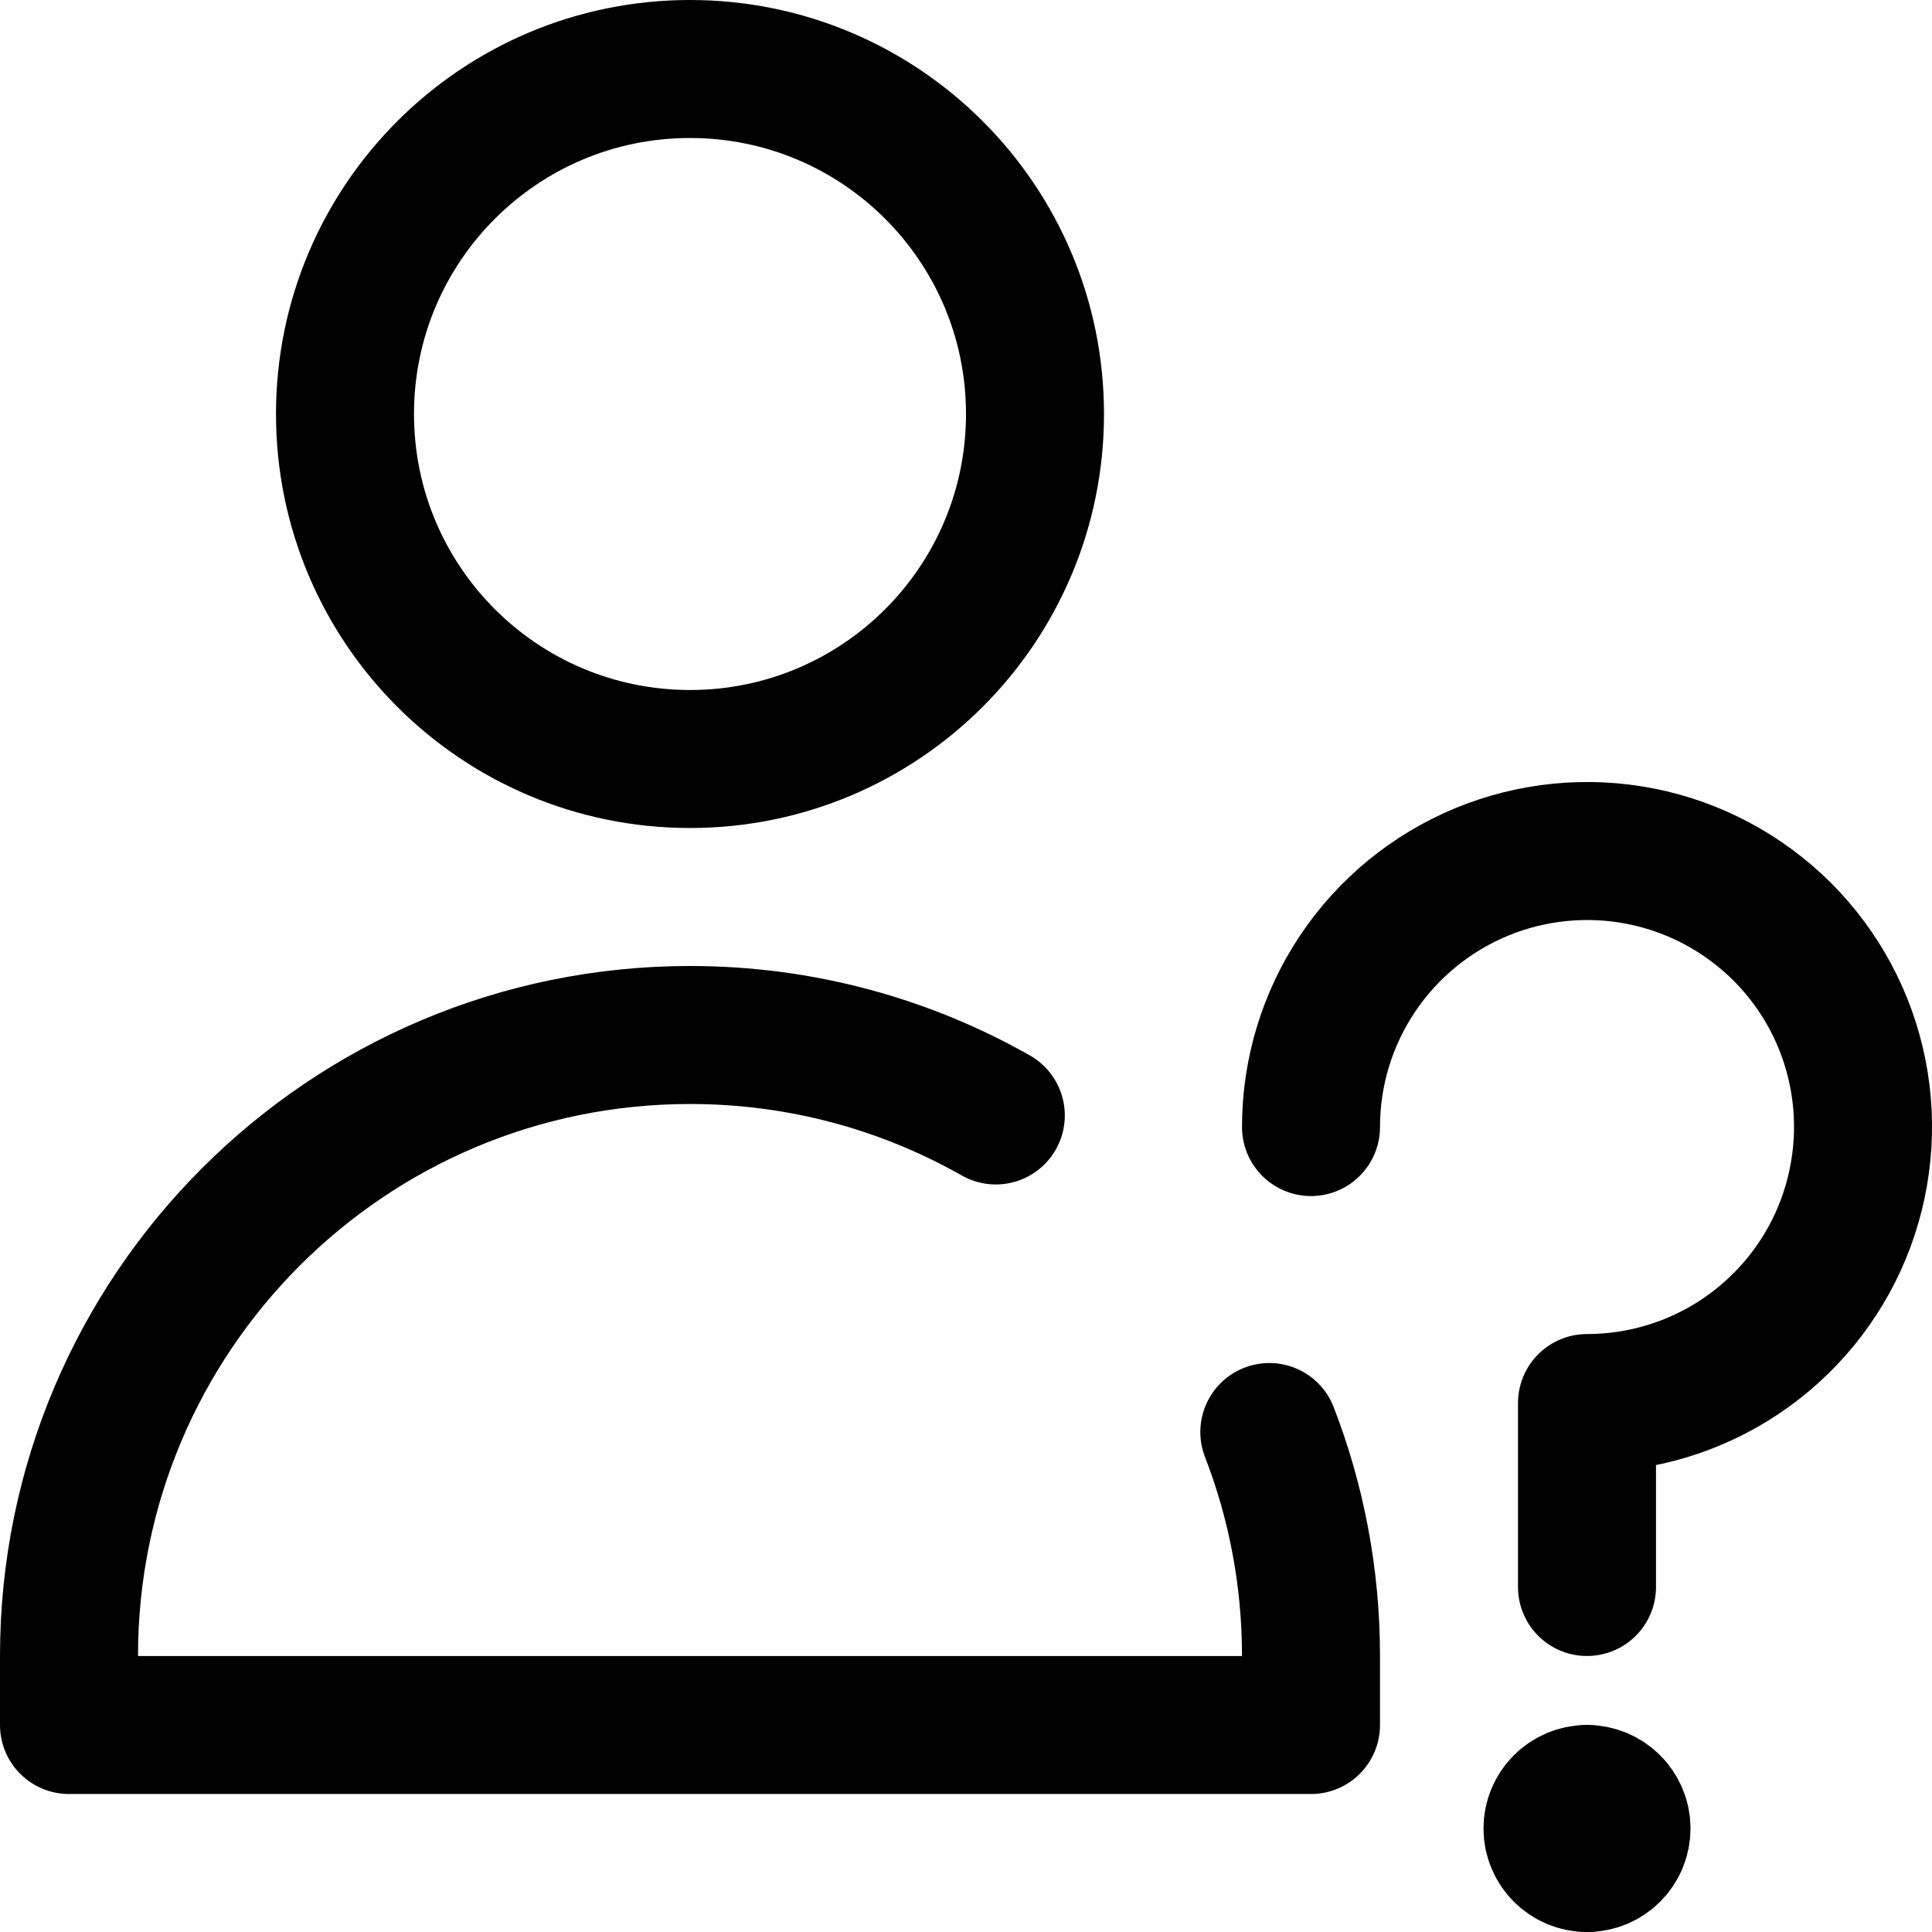 <svg xmlns="http://www.w3.org/2000/svg" fill="none" viewBox="0 0 14 14"><g id="user-question-query--actions-question-geometric-human-person-single-user"><path id="Vector" stroke="#000000" stroke-linecap="round" stroke-linejoin="round" d="M5 5.5c1.381 0 2.5 -1.119 2.5 -2.5S6.381 0.5 5 0.5 2.5 1.619 2.5 3 3.619 5.5 5 5.5Z" stroke-width="1"></path><path id="Vector_2" stroke="#000000" stroke-linecap="round" stroke-linejoin="round" d="M9.5 8.167c0 -0.396 0.117 -0.782 0.337 -1.111 0.22 -0.329 0.532 -0.585 0.898 -0.737 0.365 -0.151 0.768 -0.191 1.156 -0.114 0.388 0.077 0.744 0.268 1.024 0.547 0.28 0.28 0.47 0.636 0.547 1.024 0.077 0.388 0.037 0.79 -0.114 1.156 -0.151 0.365 -0.408 0.678 -0.737 0.898 -0.329 0.22 -0.716 0.337 -1.111 0.337V11.5" stroke-width="1"></path><g id="Group 2670"><path id="Vector_3" stroke="#000000" stroke-linecap="round" stroke-linejoin="round" d="M11.5 13.5c-0.138 0 -0.25 -0.112 -0.25 -0.25s0.112 -0.25 0.25 -0.25" stroke-width="1"></path><path id="Vector_4" stroke="#000000" stroke-linecap="round" stroke-linejoin="round" d="M11.5 13.5c0.138 0 0.25 -0.112 0.25 -0.25s-0.112 -0.25 -0.25 -0.25" stroke-width="1"></path></g><path id="Ellipse 1772" stroke="#000000" stroke-linecap="round" stroke-linejoin="round" d="M7.216 8.083C6.562 7.712 5.806 7.5 5 7.5 2.515 7.5 0.5 9.515 0.5 12v0.5h9V12c0 -0.572 -0.107 -1.12 -0.302 -1.623" stroke-width="1"></path></g></svg>